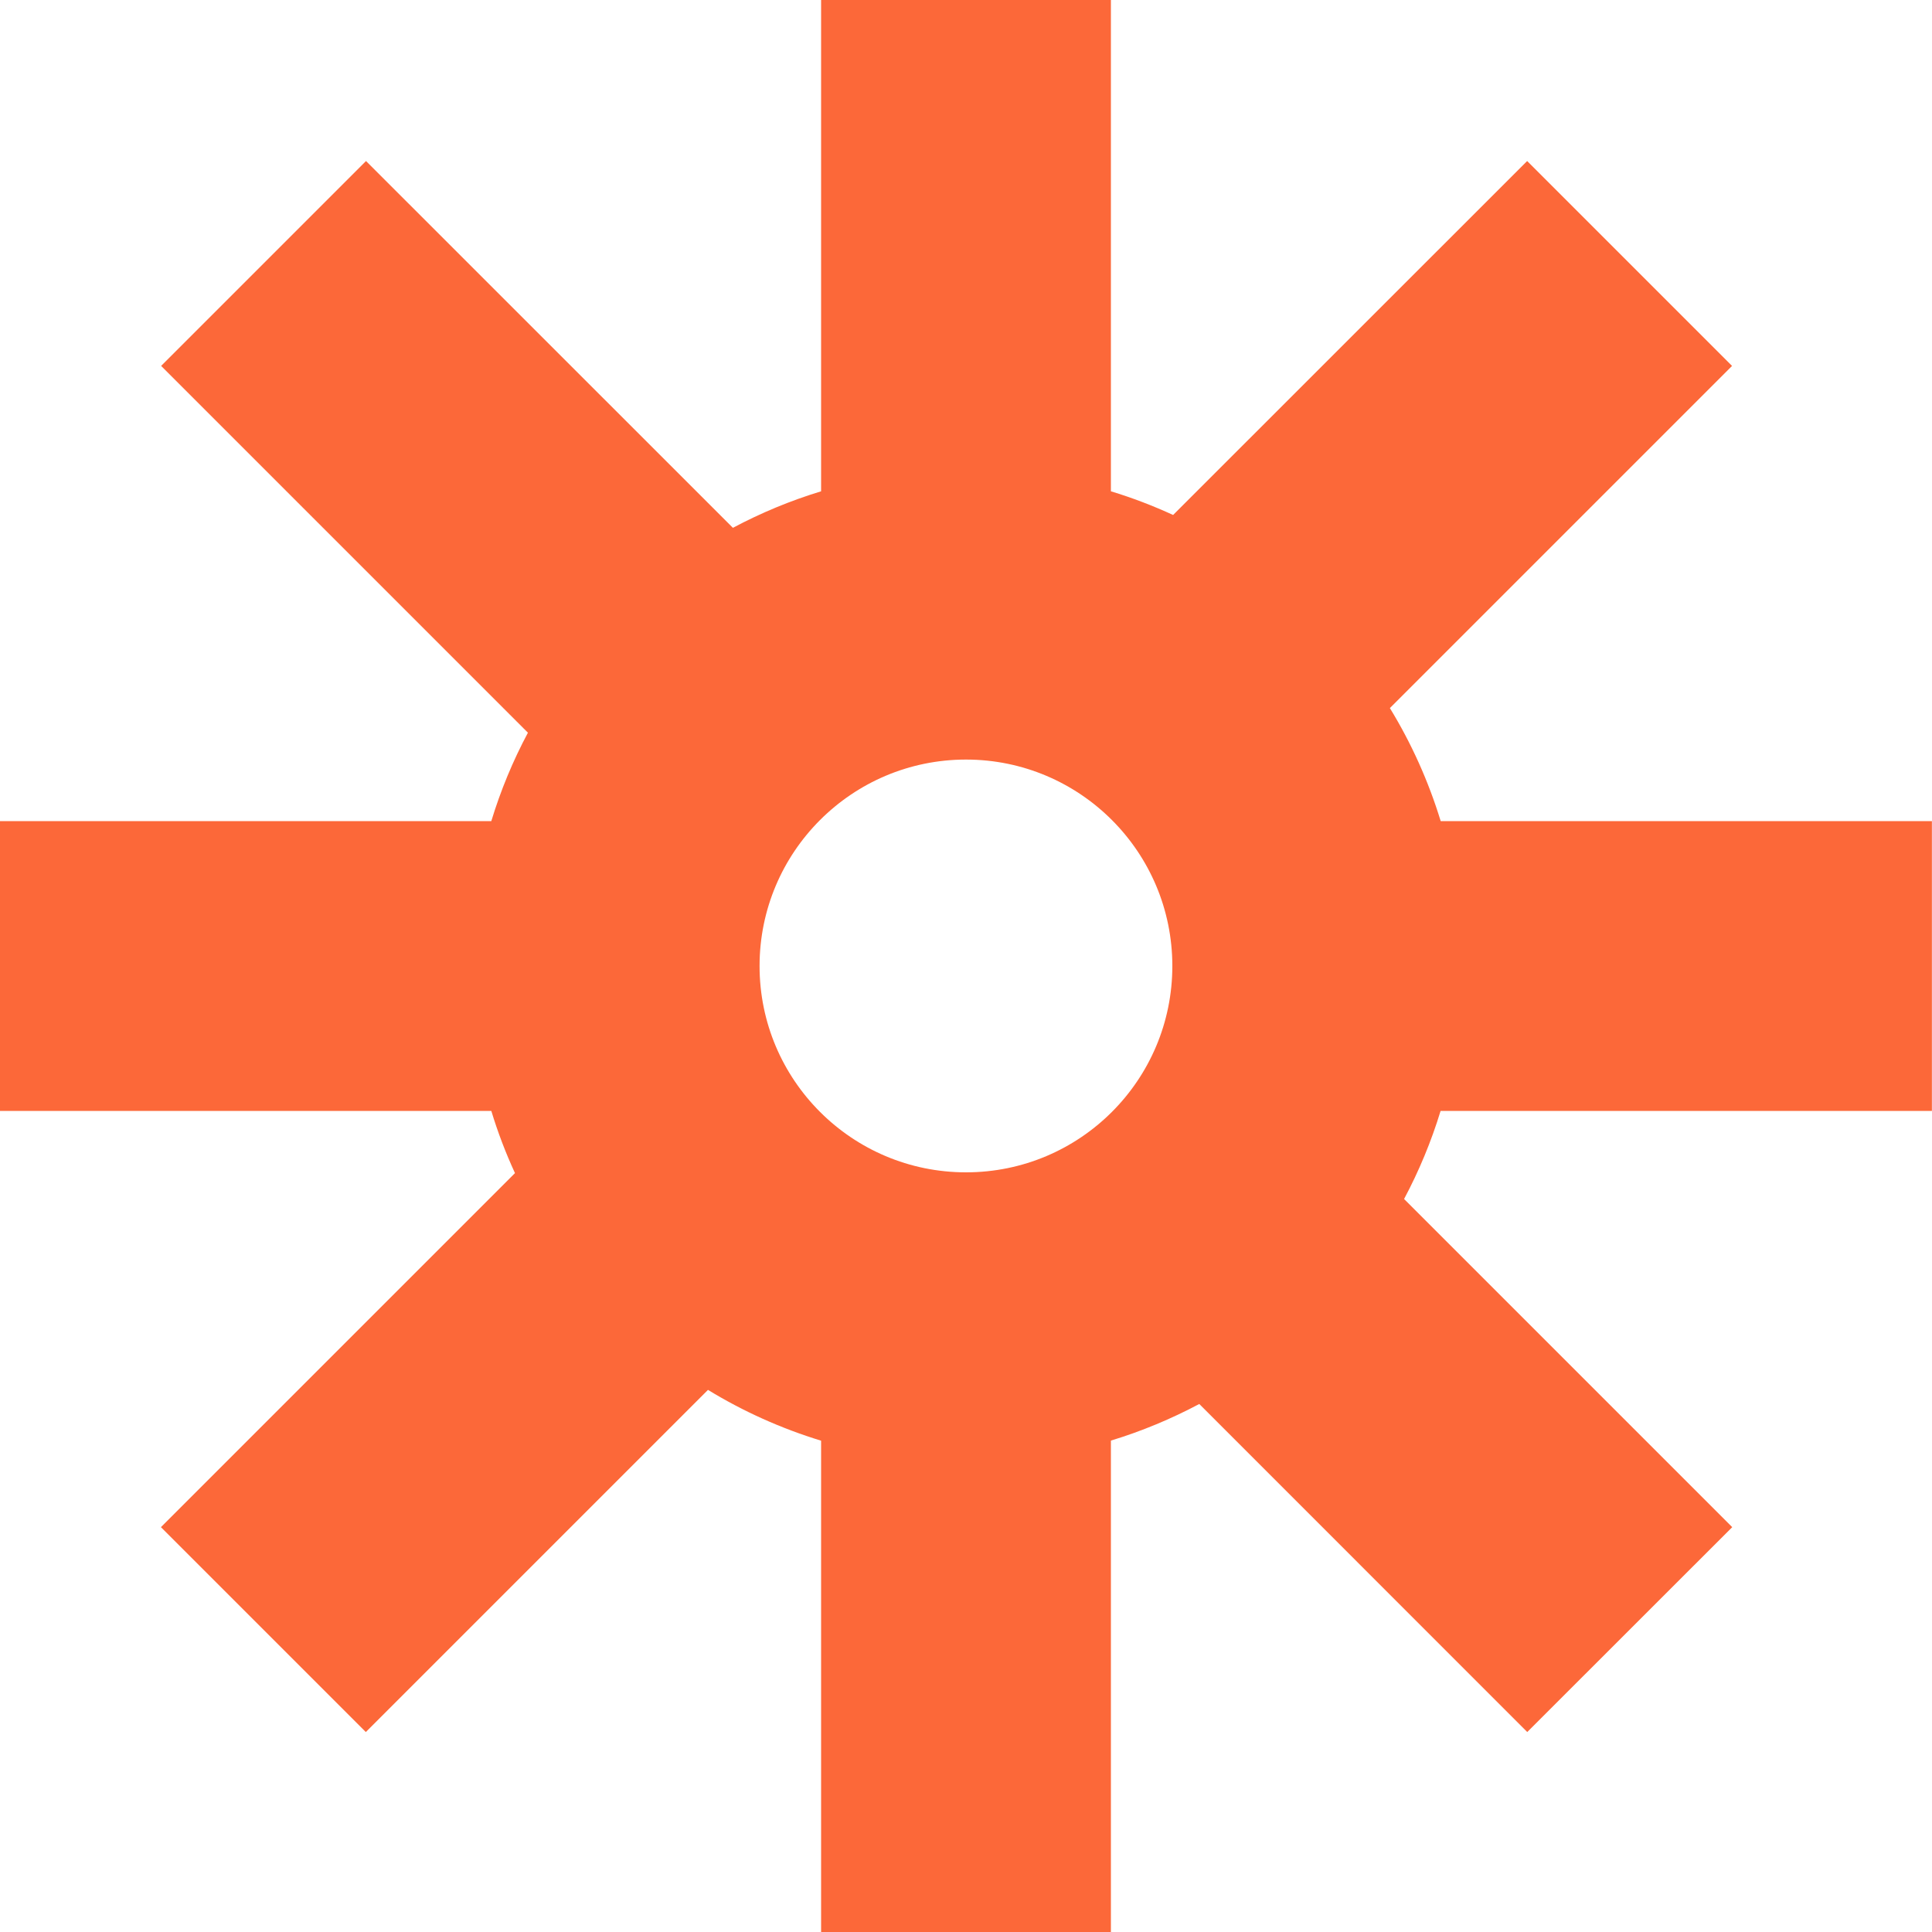 <svg width="20" height="20" viewBox="0 0 20 20" fill="none" xmlns="http://www.w3.org/2000/svg">
<path fill-rule="evenodd" clip-rule="evenodd" d="M12.144 5.331C11.937 5.236 11.722 5.153 11.5 5.086V0H8.5V5.086C8.181 5.183 7.876 5.31 7.587 5.464L3.789 1.667L1.668 3.788L5.465 7.585C5.31 7.875 5.183 8.181 5.086 8.5H0V11.5H5.086C5.153 11.721 5.235 11.936 5.331 12.144L1.666 15.809L3.787 17.93L7.329 14.388C7.692 14.61 8.085 14.787 8.5 14.914V20H11.5V14.913C11.819 14.816 12.125 14.688 12.415 14.534L15.81 17.93L17.932 15.809L14.535 12.412C14.689 12.123 14.816 11.818 14.913 11.5H19.999V8.5H14.914C14.787 8.085 14.61 7.693 14.388 7.33L17.93 3.788L15.809 1.667L12.144 5.331ZM10 7.863C8.82 7.863 7.863 8.82 7.863 10C7.863 11.18 8.82 12.136 10 12.136C11.18 12.136 12.136 11.18 12.136 10C12.136 8.82 11.18 7.863 10 7.863Z" fill="#FC6839"/>
</svg>
